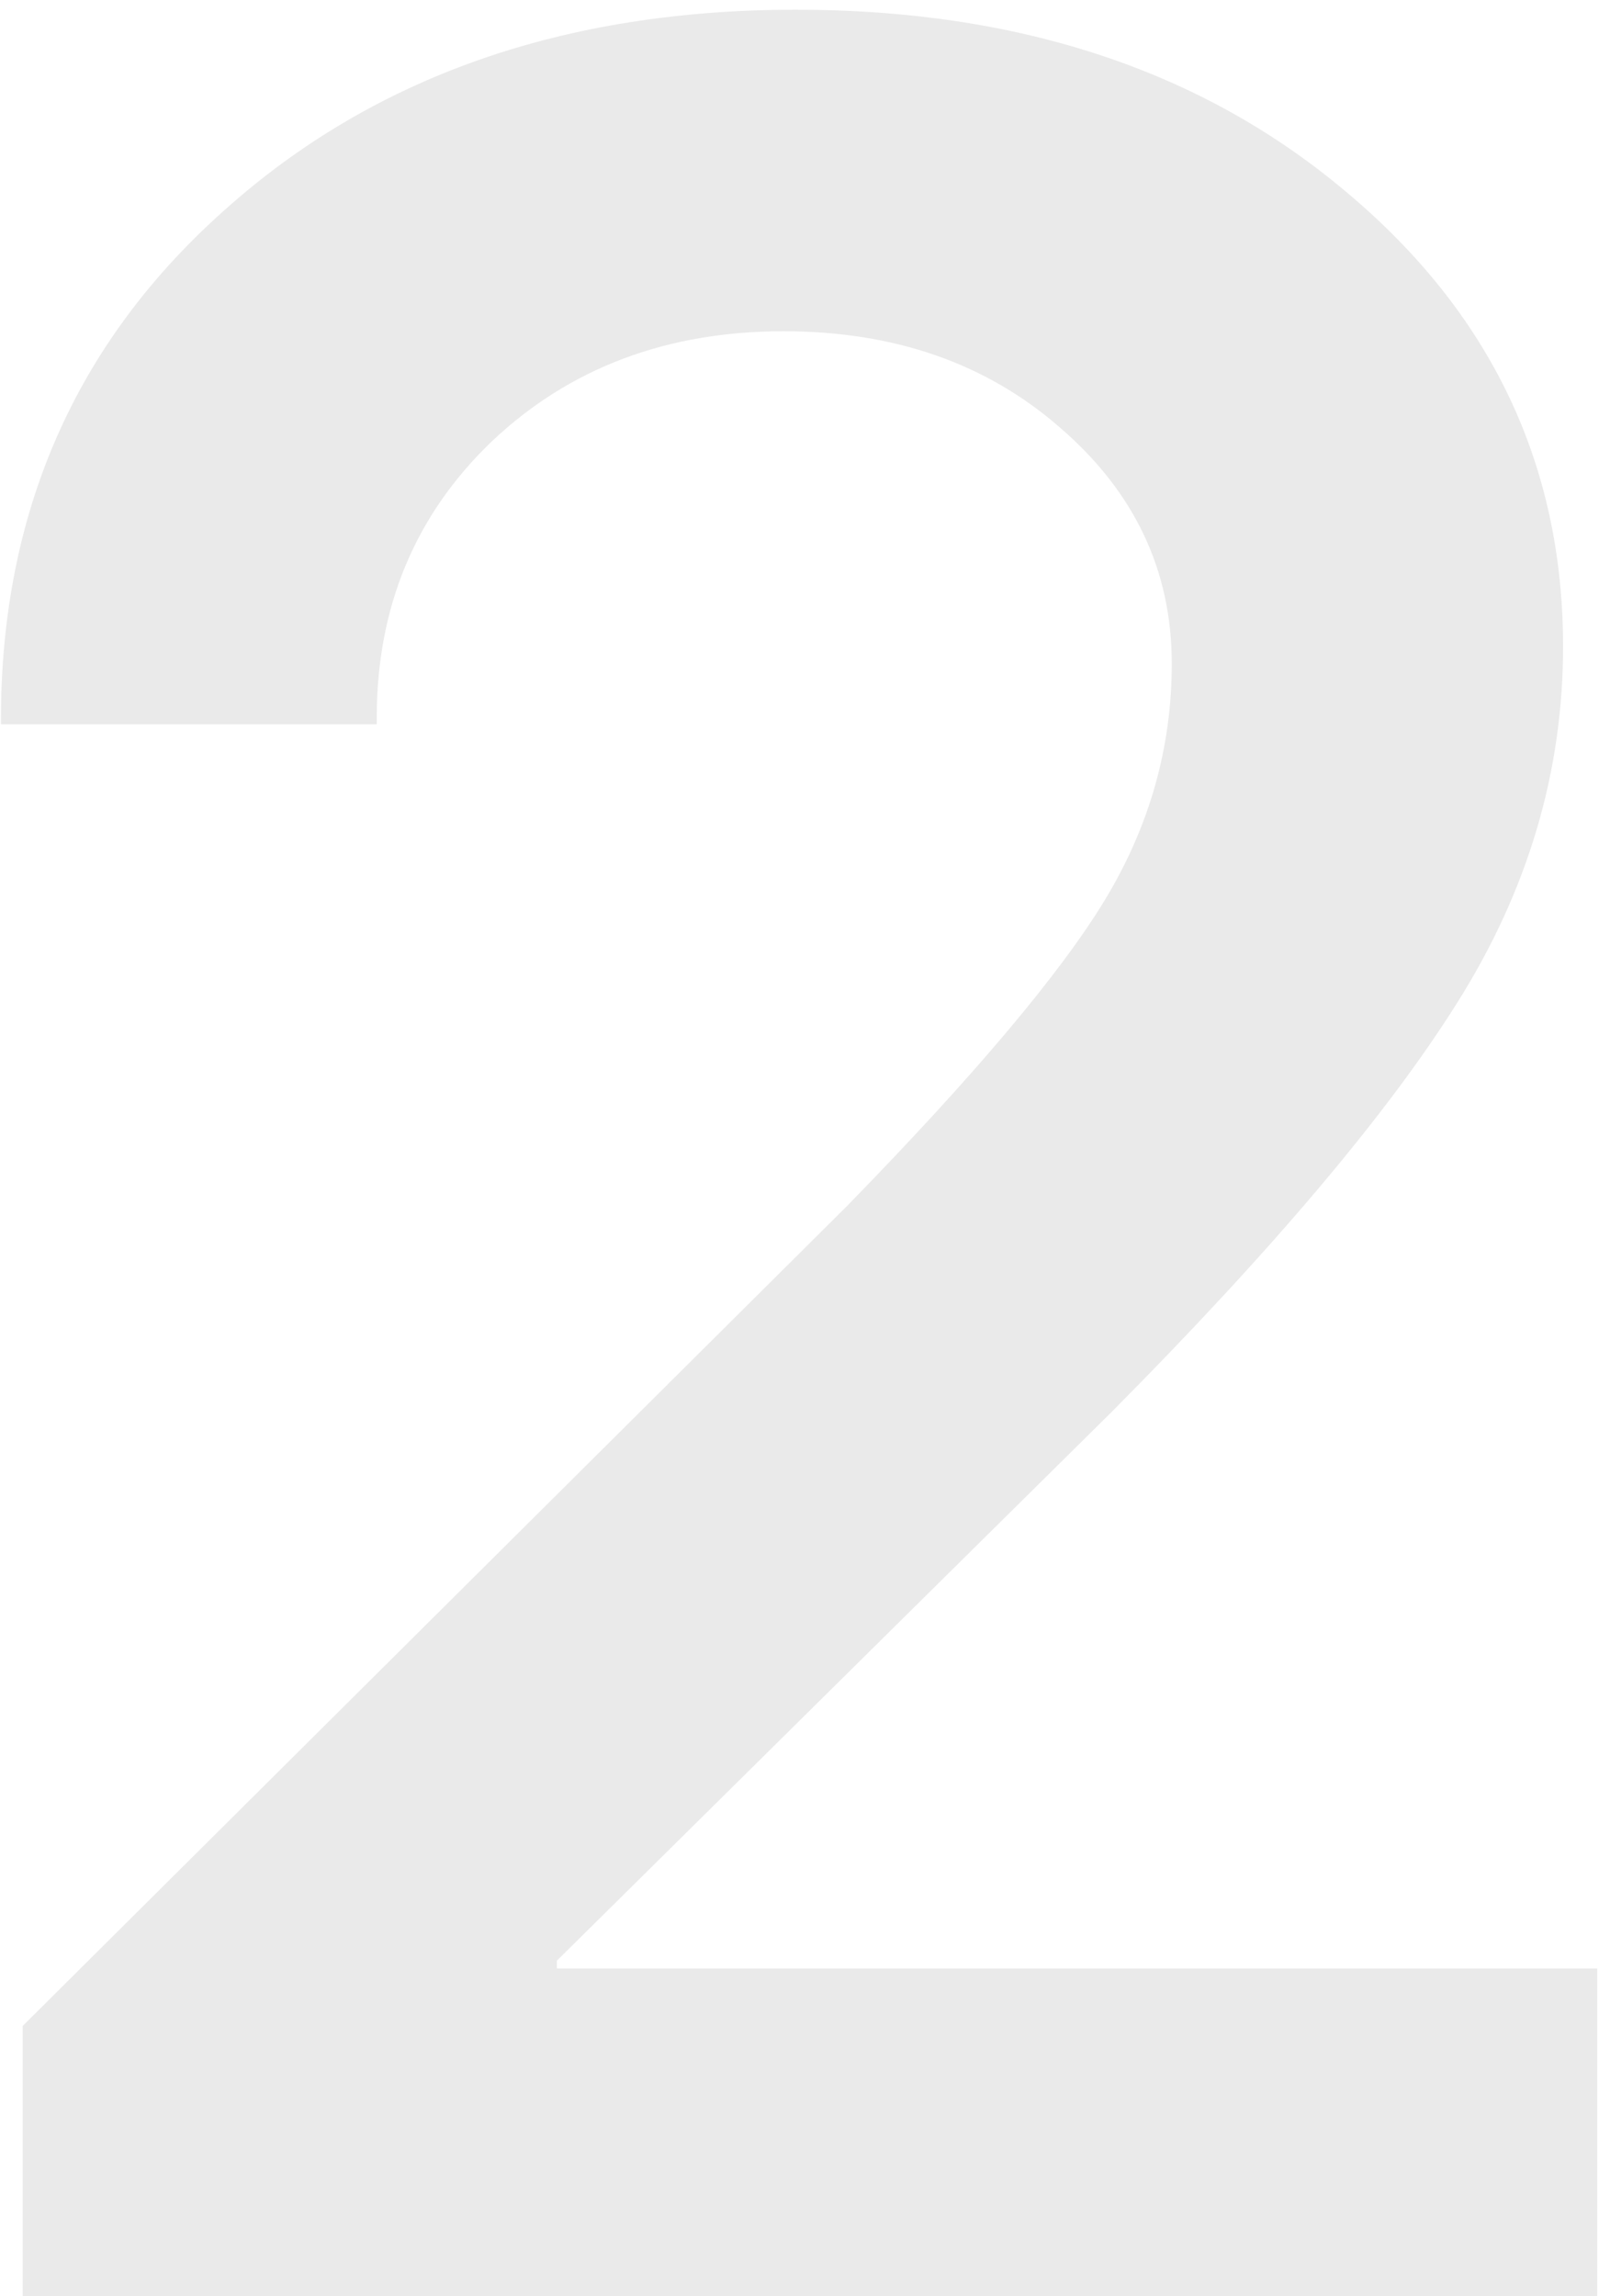 <svg width="101" height="144" viewBox="0 0 101 144" fill="none" xmlns="http://www.w3.org/2000/svg">
<path d="M0.059 45.127C0.059 32.138 4.735 21.488 14.087 13.175C23.438 4.798 35.388 0.609 49.934 0.609C63.897 0.609 75.391 4.408 84.418 12.007C93.51 19.605 98.056 29.119 98.056 40.548C98.056 48.406 95.848 55.842 91.432 62.856C87.081 69.804 79.84 78.377 69.709 88.573L34.933 122.959V123.446H100.199V144H1.423V127.05L53.149 75.617C61.137 67.434 66.527 61.037 69.319 56.426C72.112 51.816 73.508 46.88 73.508 41.62C73.508 35.775 71.17 30.84 66.494 26.813C61.883 22.787 56.104 20.774 49.155 20.774C41.817 20.774 35.712 23.079 30.842 27.69C26.036 32.301 23.633 38.081 23.633 45.029V45.419H0.059V45.127Z" fill="#EAEAEA"/>
</svg>
